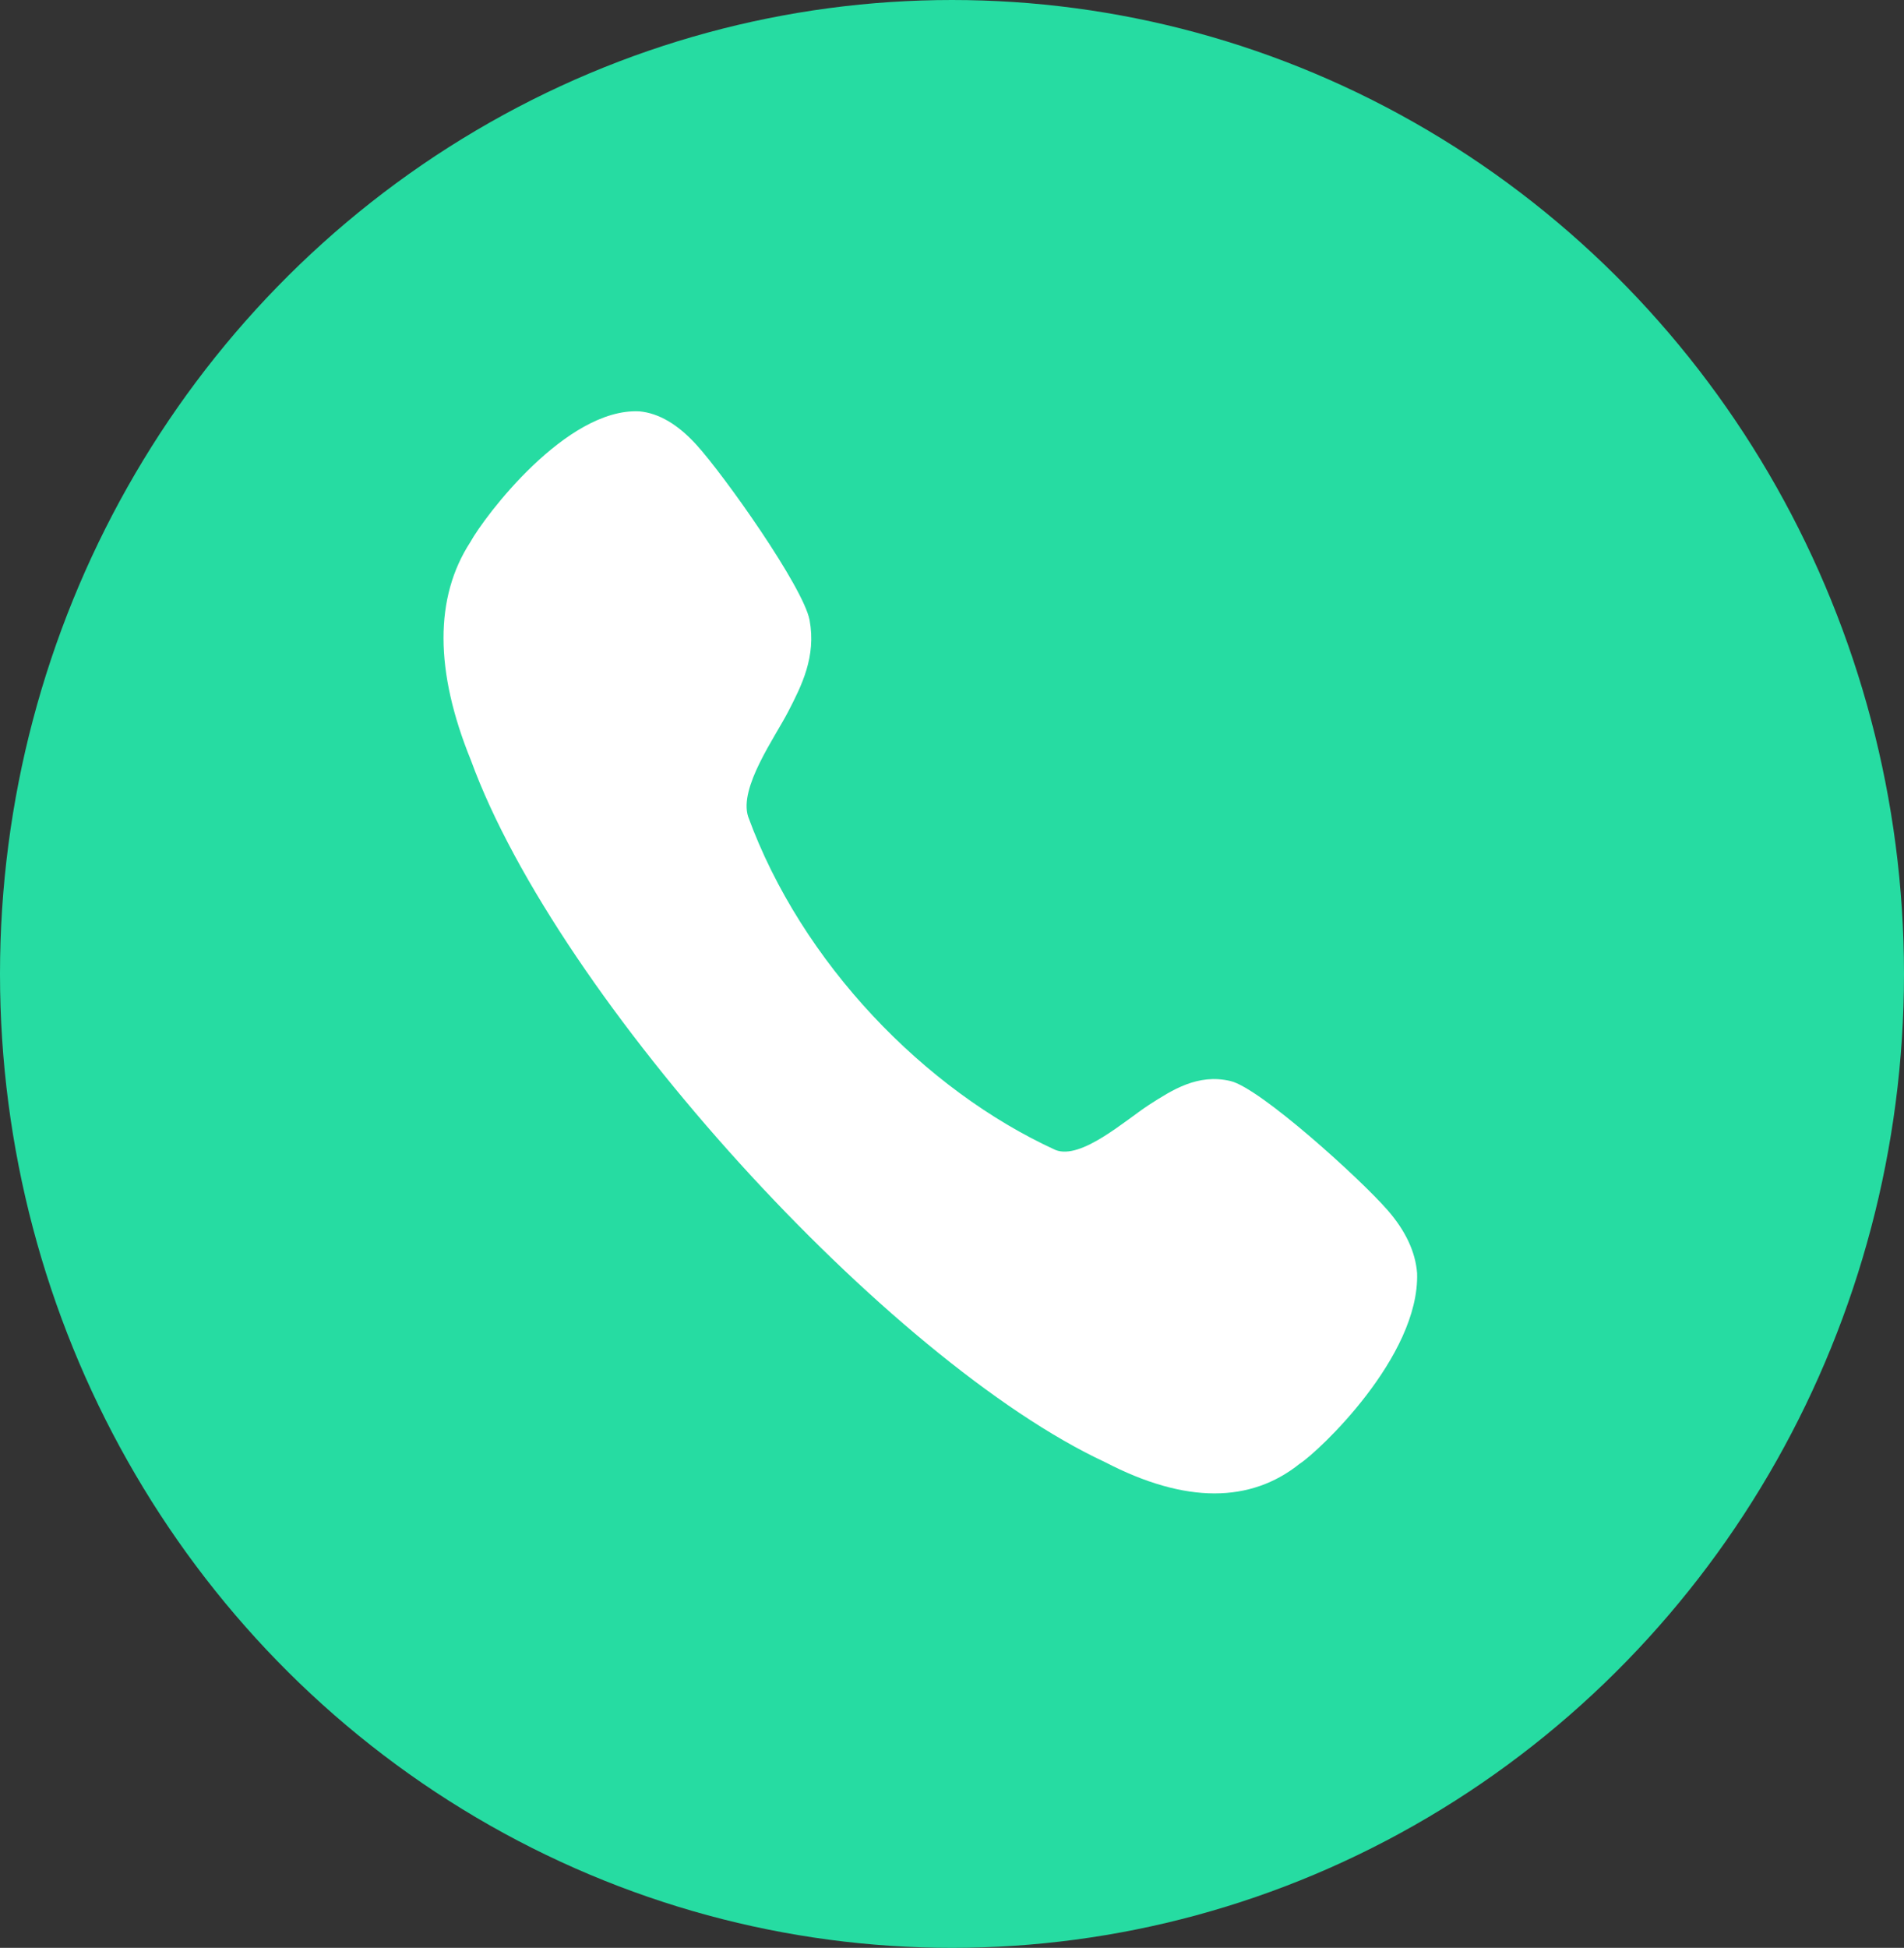 <svg width="44" height="45" viewBox="0 0 44 45" fill="none" xmlns="http://www.w3.org/2000/svg">
<rect x="0" y="0" width="44" height="45" fill="#333333" stroke="none"/>
<ellipse cx="22" cy="22.5" rx="22" ry="22.5" fill="#26DCA2"/>
<path d="M28.437 24.975C27.681 24.794 27.084 25.184 26.554 25.524C26.012 25.875 24.982 26.804 24.391 26.567C21.366 25.183 18.521 22.241 17.289 18.866C17.072 18.196 17.904 17.043 18.218 16.434C18.522 15.844 18.865 15.173 18.709 14.327C18.567 13.567 16.735 10.977 16.088 10.269C15.661 9.802 15.223 9.544 14.774 9.503C13.085 9.422 11.198 11.926 10.868 12.525C10.039 13.802 10.043 15.502 10.882 17.563C12.901 23.098 20.54 31.452 25.541 33.781C26.464 34.26 27.308 34.501 28.066 34.501C28.808 34.501 29.468 34.271 30.036 33.815C30.464 33.541 32.81 31.341 32.748 29.413C32.711 28.922 32.48 28.431 32.065 27.956C31.432 27.229 29.116 25.133 28.437 24.975Z" fill="white"/>
</svg>
